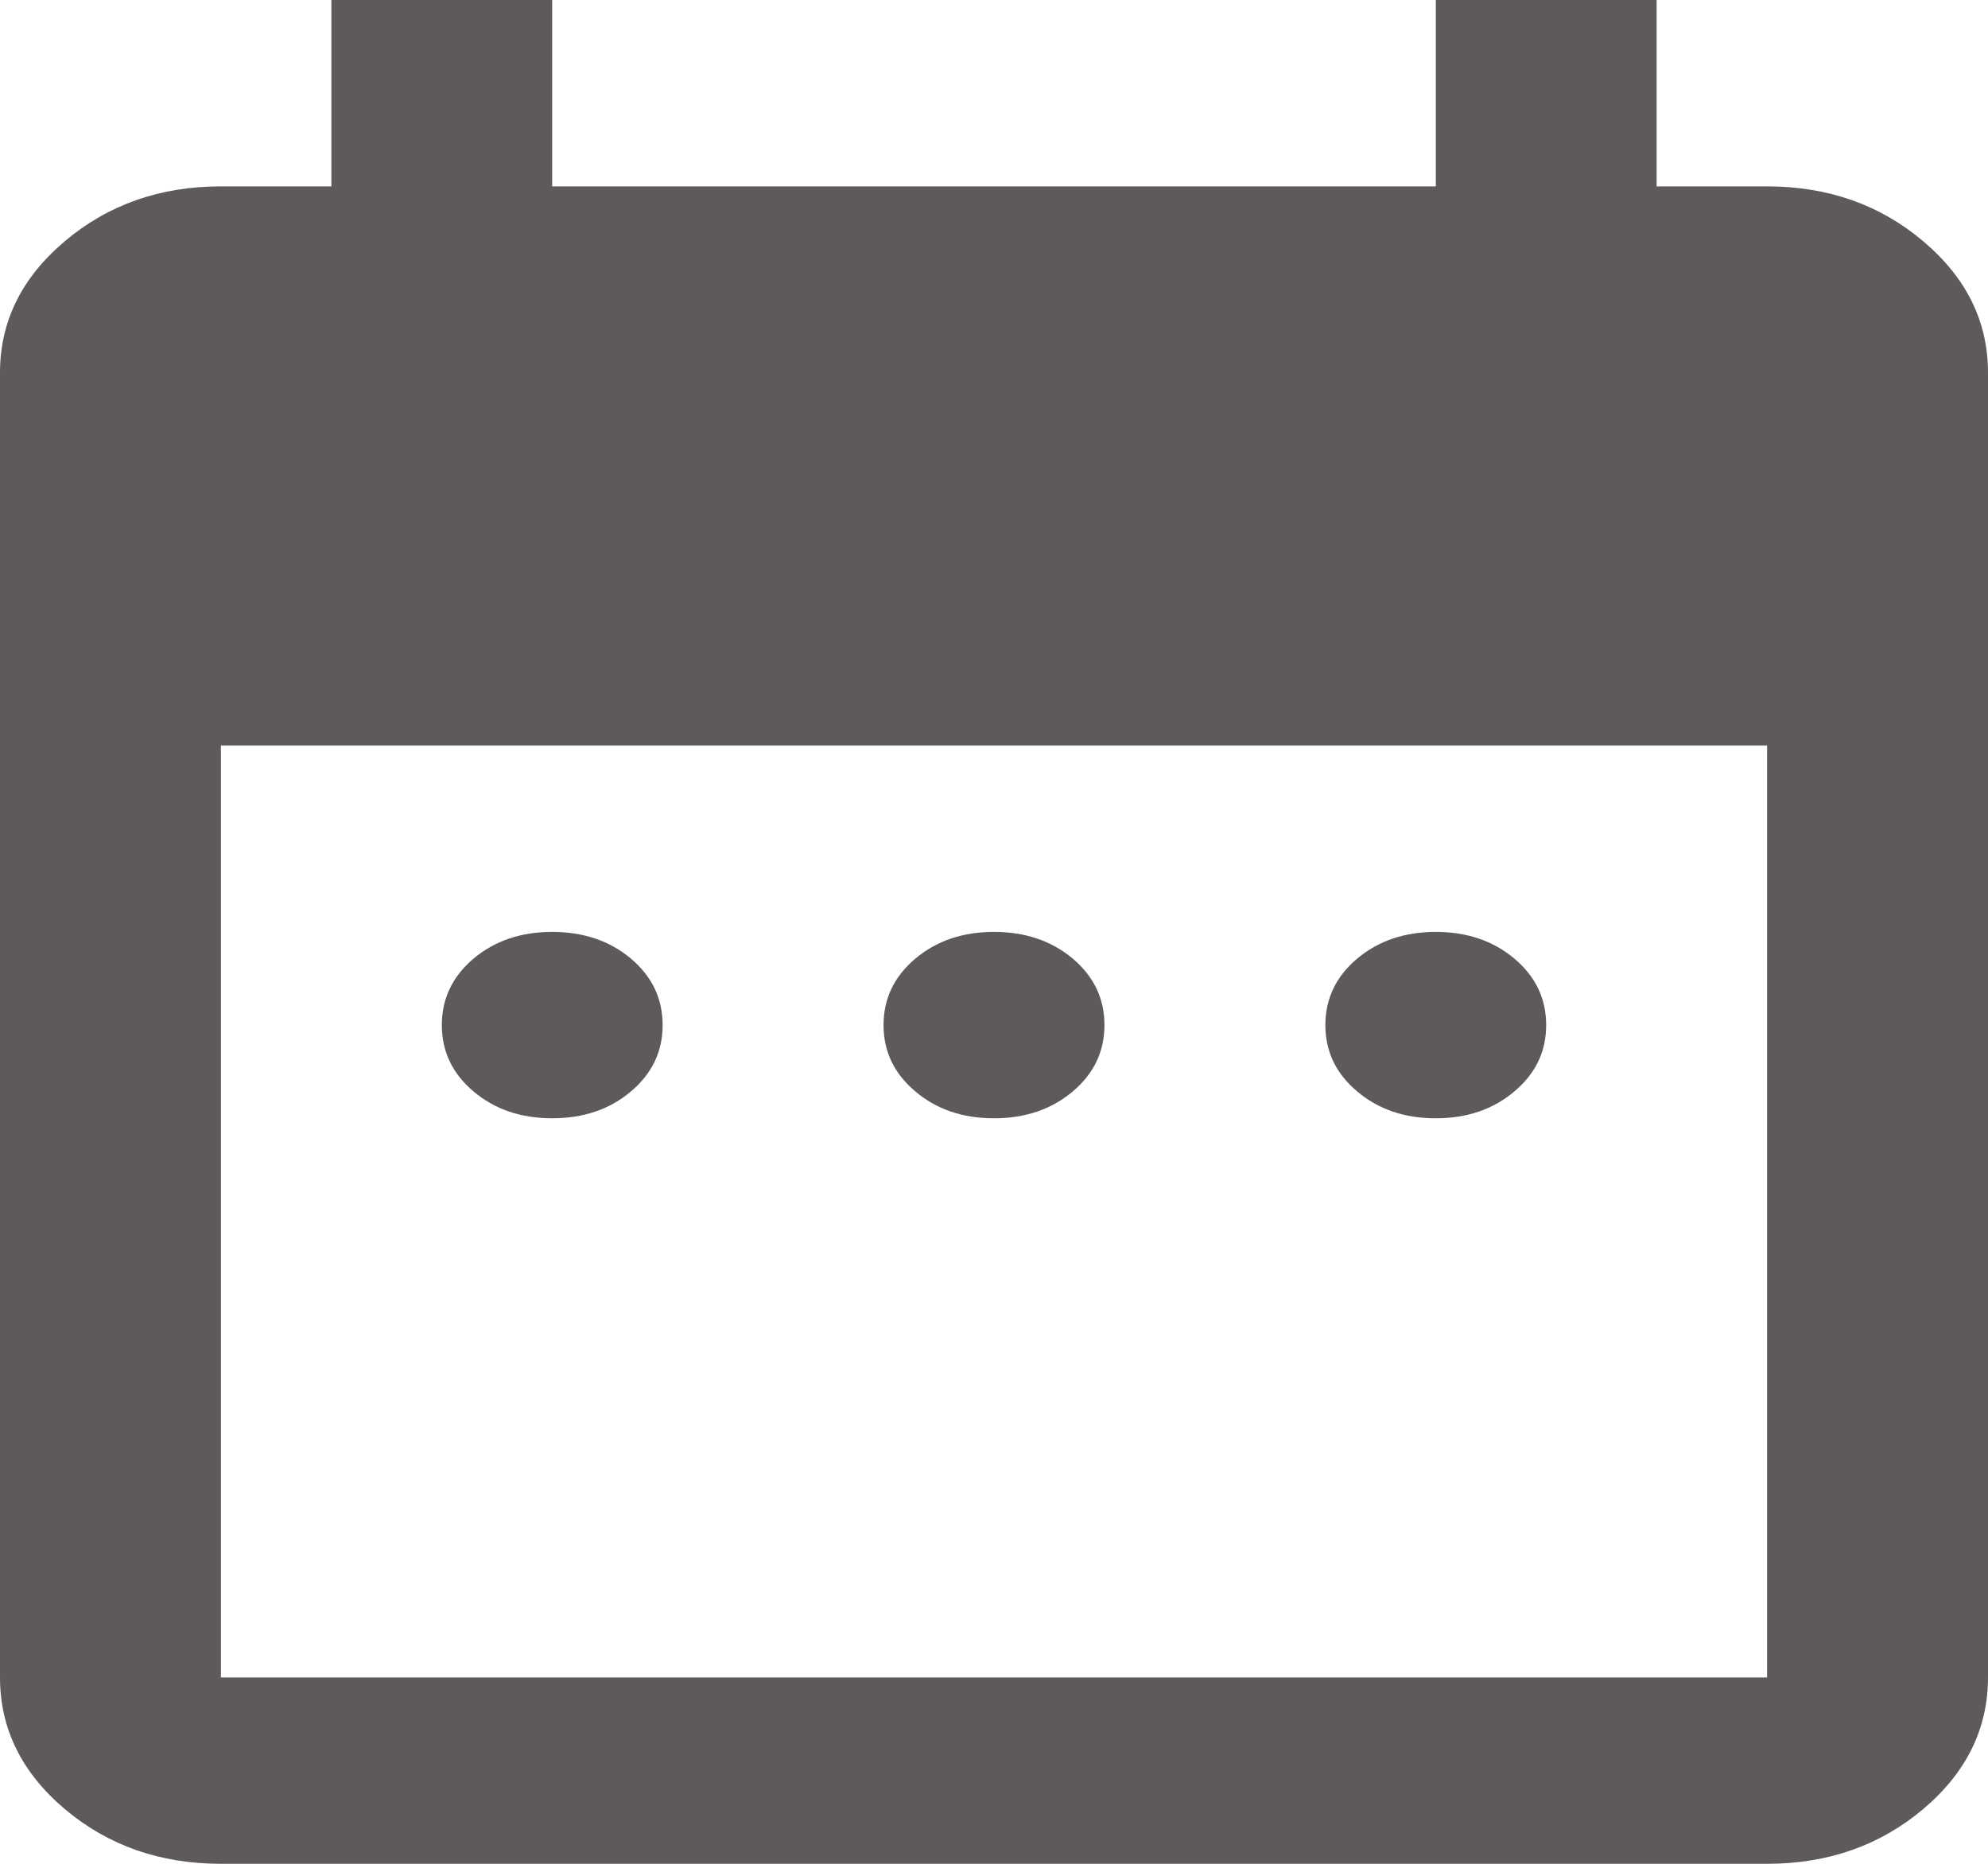 <svg width="16" height="15" viewBox="0 0 16 15" fill="none" xmlns="http://www.w3.org/2000/svg">
    <path d="M4.444 9C4.193 9 3.981 8.928 3.811 8.784C3.641 8.64 3.556 8.463 3.556 8.25C3.556 8.037 3.641 7.859 3.811 7.715C3.981 7.572 4.193 7.5 4.444 7.5C4.696 7.5 4.908 7.572 5.078 7.715C5.248 7.859 5.333 8.037 5.333 8.25C5.333 8.463 5.248 8.64 5.078 8.784C4.908 8.928 4.696 9 4.444 9ZM8 9C7.748 9 7.537 8.928 7.367 8.784C7.196 8.64 7.111 8.463 7.111 8.25C7.111 8.037 7.196 7.859 7.367 7.715C7.537 7.572 7.748 7.5 8 7.5C8.252 7.5 8.463 7.572 8.634 7.715C8.804 7.859 8.889 8.037 8.889 8.25C8.889 8.463 8.804 8.64 8.634 8.784C8.463 8.928 8.252 9 8 9ZM11.556 9C11.304 9 11.093 8.928 10.923 8.784C10.752 8.64 10.667 8.463 10.667 8.25C10.667 8.037 10.752 7.859 10.923 7.715C11.093 7.572 11.304 7.5 11.556 7.5C11.807 7.5 12.018 7.572 12.188 7.715C12.359 7.859 12.444 8.037 12.444 8.25C12.444 8.463 12.359 8.64 12.188 8.784C12.018 8.928 11.807 9 11.556 9ZM1.778 15C1.289 15 0.87 14.853 0.522 14.56C0.174 14.266 0 13.912 0 13.5V3C0 2.587 0.174 2.235 0.522 1.941C0.87 1.647 1.289 1.5 1.778 1.5H2.667V0H4.444V1.5H11.556V0H13.333V1.5H14.222C14.711 1.5 15.13 1.647 15.478 1.941C15.826 2.235 16 2.587 16 3V13.5C16 13.912 15.826 14.266 15.478 14.56C15.13 14.853 14.711 15 14.222 15H1.778ZM1.778 13.5H14.222V6H1.778V13.5Z" fill="#5F5A5A"/>
</svg>
